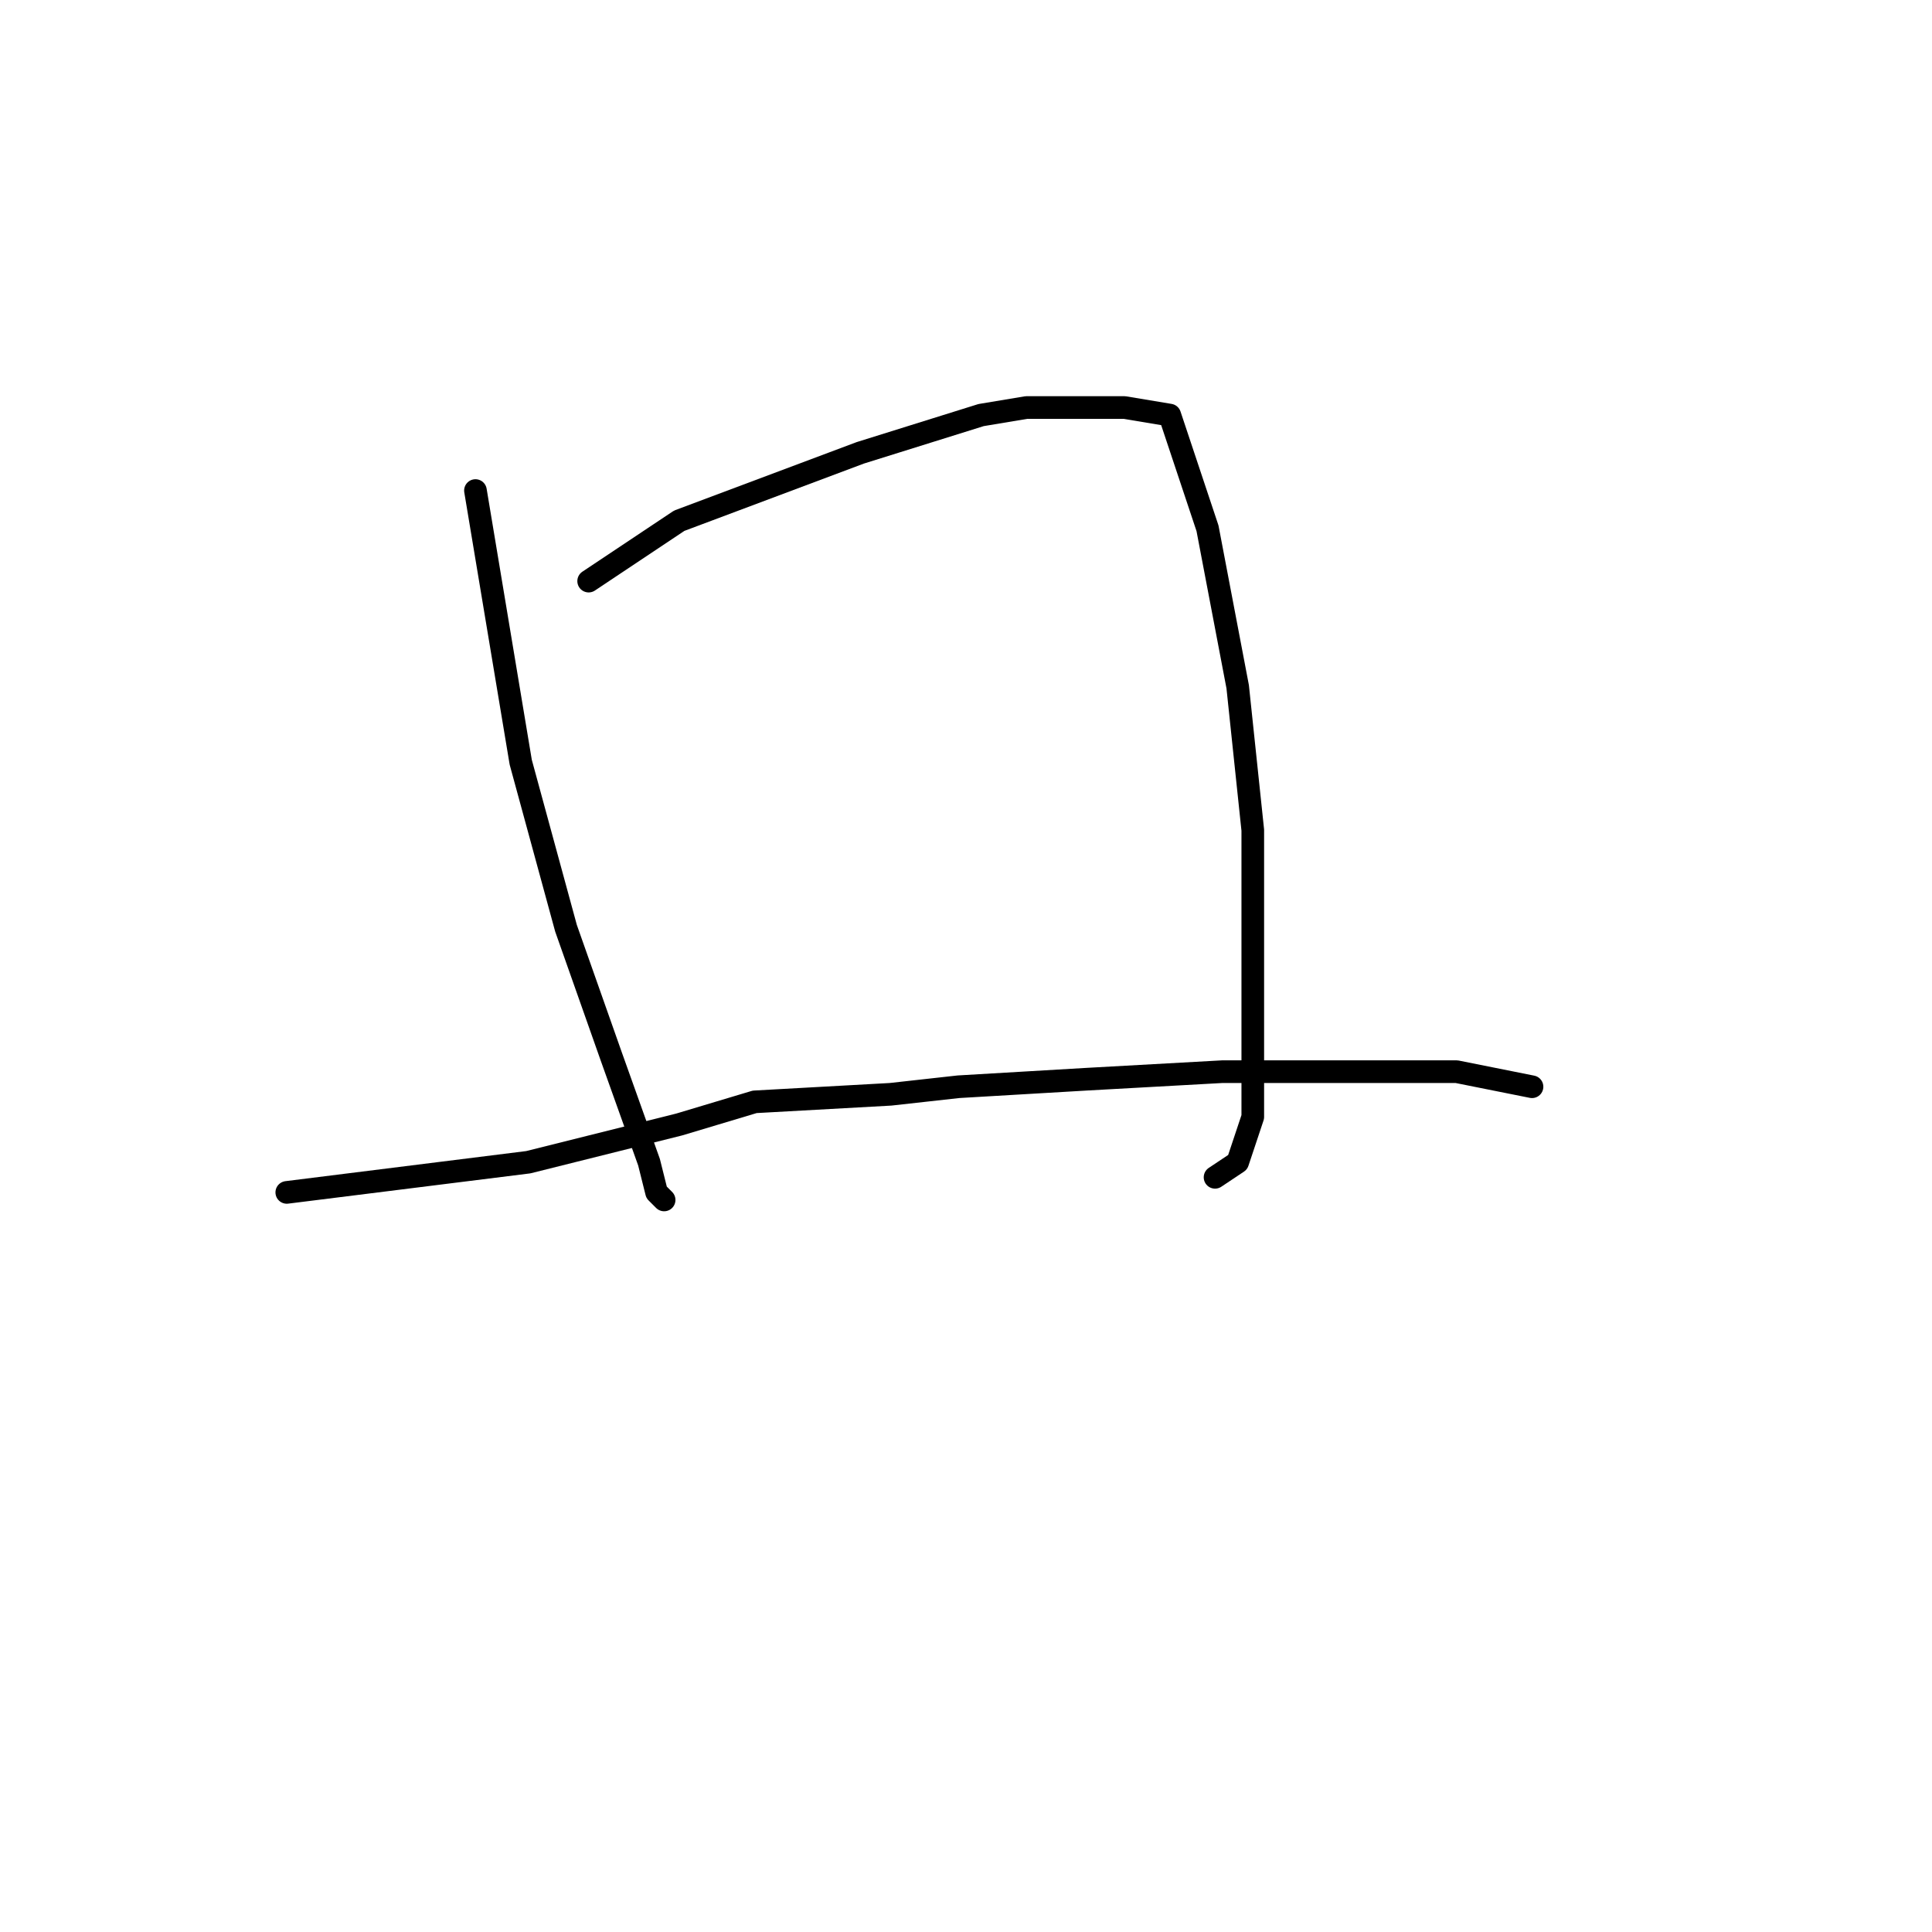 <?xml version="1.0" standalone="no"?>
    <svg width="256" height="256" xmlns="http://www.w3.org/2000/svg" version="1.1">
    <polyline stroke="black" stroke-width="3" stroke-linecap="round" fill="transparent" stroke-linejoin="round" points="63 65 66 83 69 101 75 123 81 140 86 154 87 158 88 159 88 159 " />
        <polyline stroke="black" stroke-width="3" stroke-linecap="round" fill="transparent" stroke-linejoin="round" points="78 77 84 73 90 69 114 60 130 55 136 54 141 54 149 54 155 55 160 70 164 91 166 110 166 127 166 139 166 148 164 154 161 156 161 156 " />
        <polyline stroke="black" stroke-width="3" stroke-linecap="round" fill="transparent" stroke-linejoin="round" points="38 158 54 156 70 154 90 149 100 146 118 145 127 144 144 143 162 142 180 142 193 142 203 144 203 144 " />
        </svg>